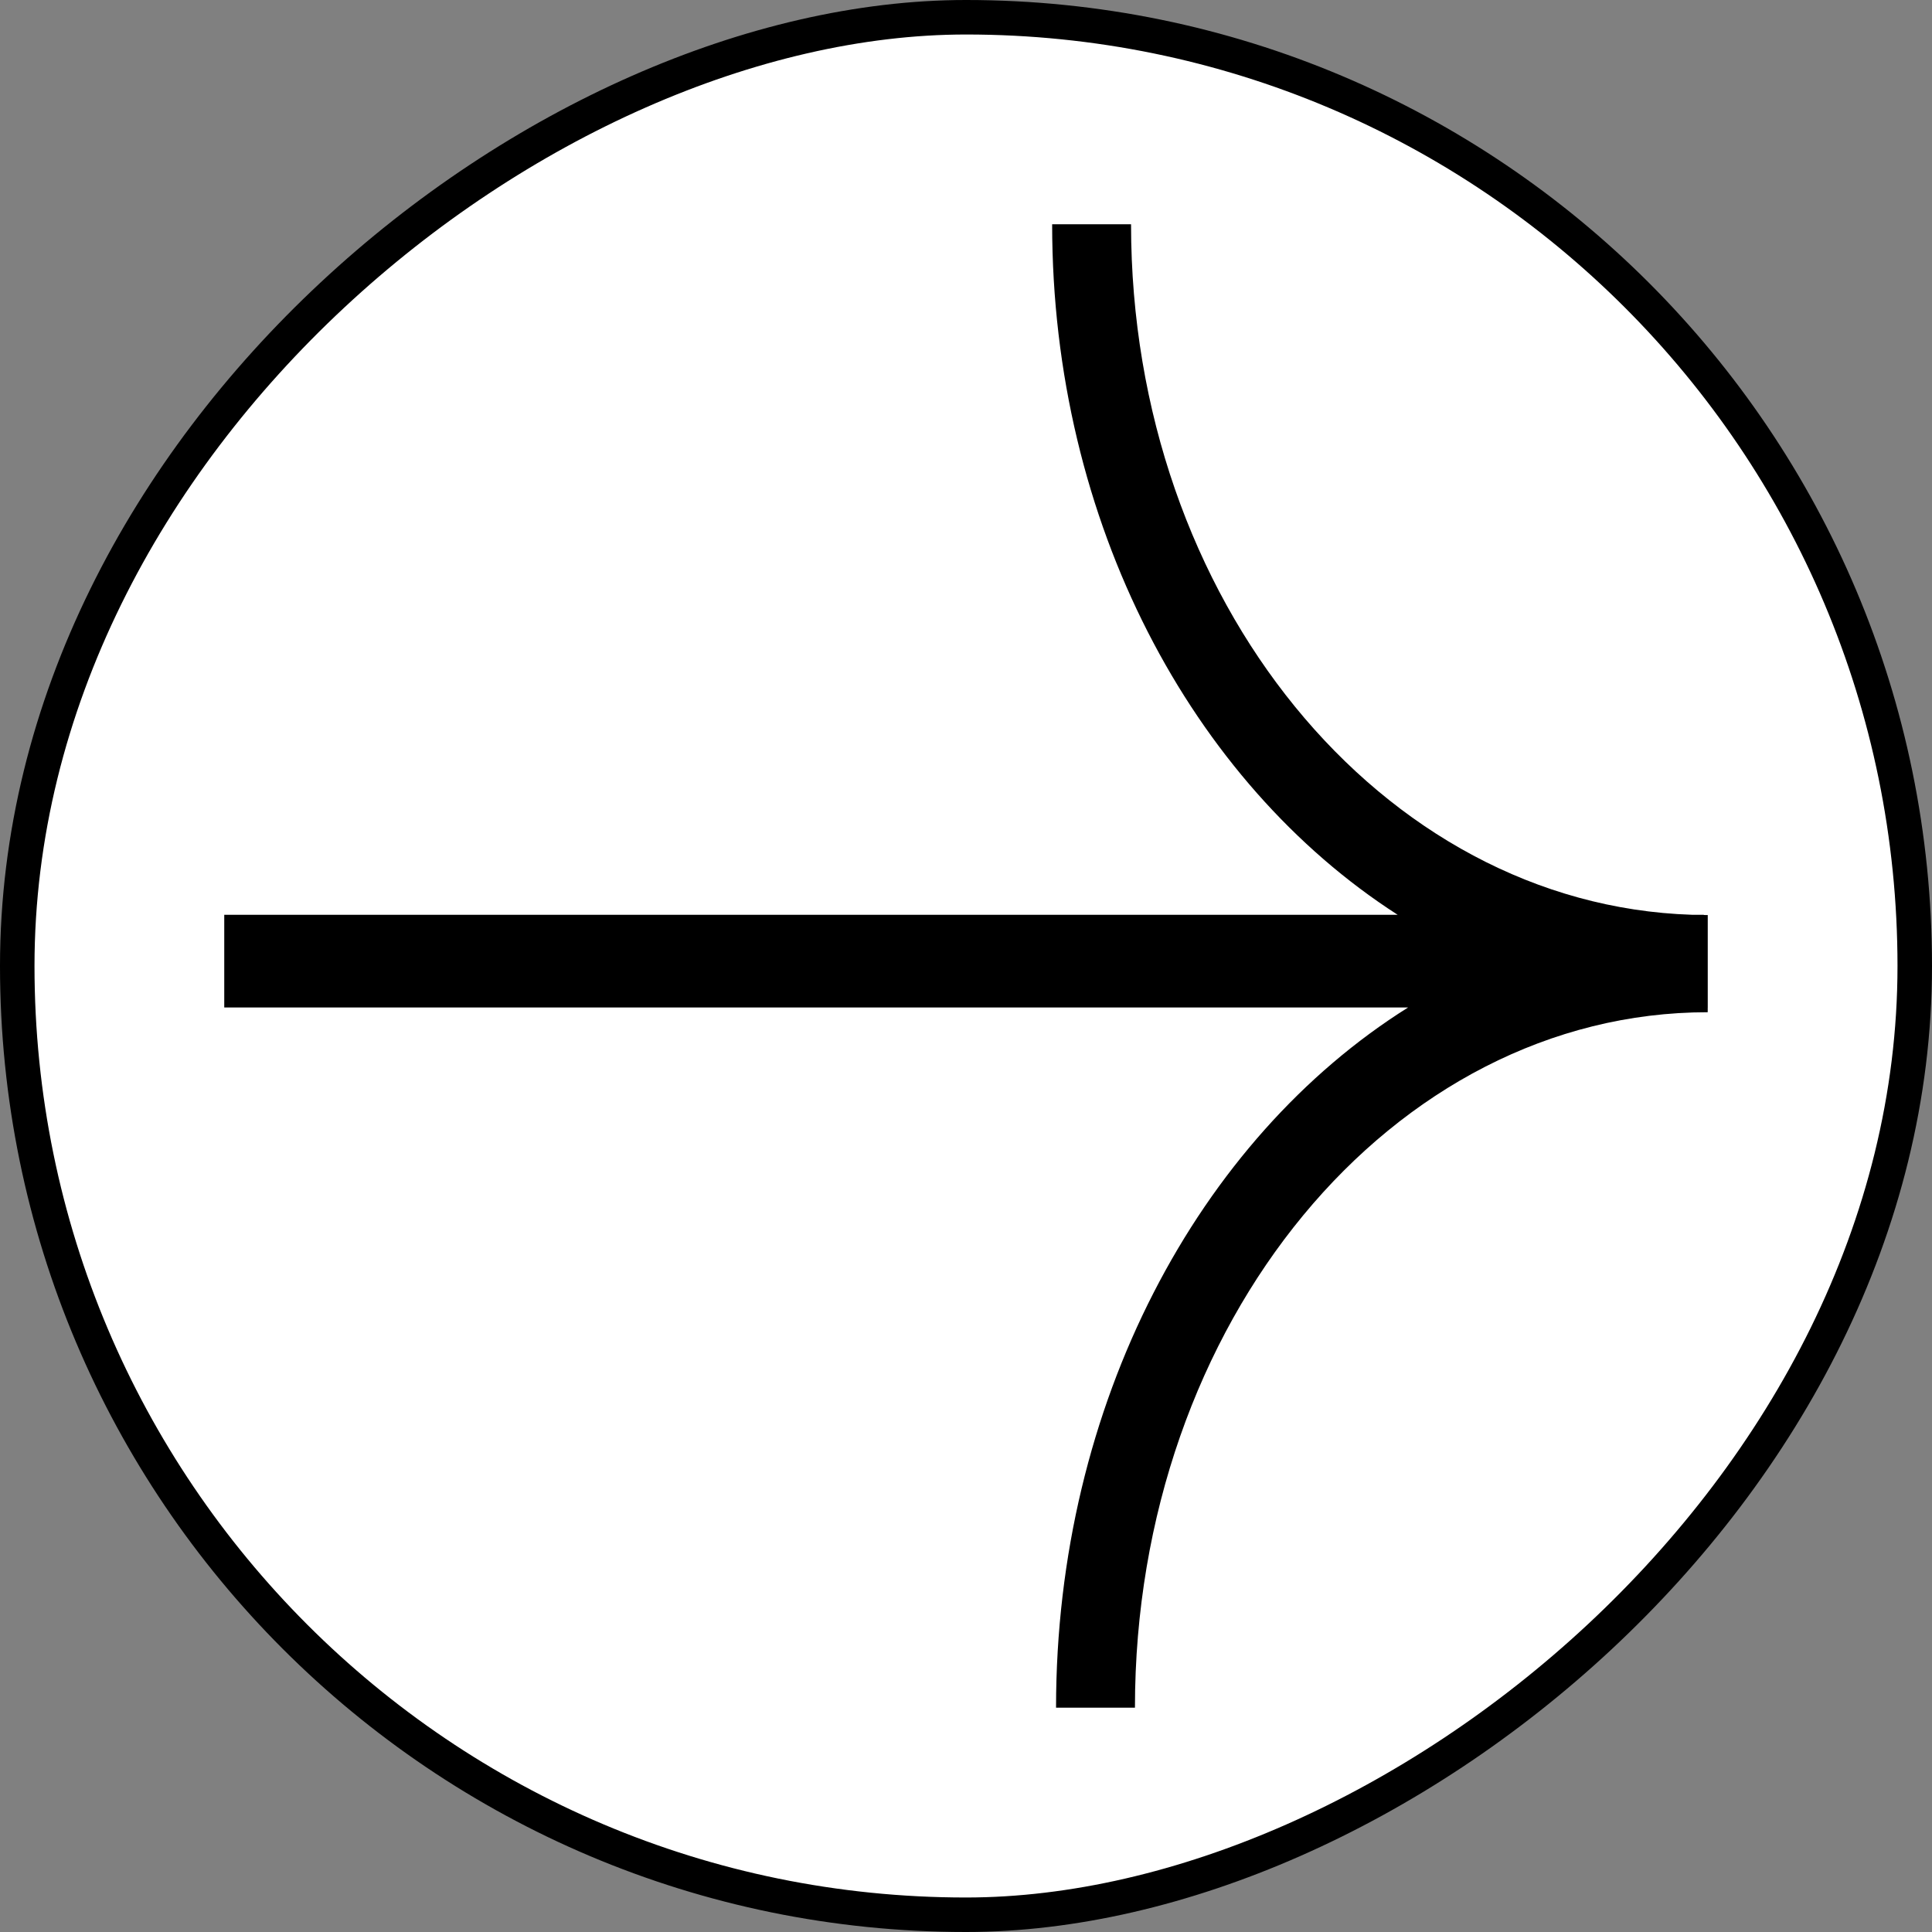 <svg width="100%" height="100%" viewBox="0 0 56 56" fill="none" xmlns="http://www.w3.org/2000/svg">
<rect x="0" y="0" width="56" height="56" fill="#808080" stroke="none"/>
<rect x="55.5" y="0.5" width="55" height="55" rx="27.5" transform="rotate(90 55.5 0.5)" fill="white"/>
<path fill-rule="evenodd" clip-rule="evenodd" d="M49.386 26.522C49.424 26.522 49.462 26.523 49.5 26.523L49.5 29.21L49.499 29.21L49.499 29.34C40.363 29.34 32.897 38.326 32.897 49.498L30.61 49.498C30.61 40.688 34.743 33.011 40.815 29.202L6.5 29.202L6.5 26.515L40.511 26.515C34.544 22.679 30.497 15.145 30.497 6.5L32.784 6.5C32.784 17.395 40.038 26.222 49.038 26.515L49.386 26.515L49.386 26.522Z" fill="black"/>
<rect x="55.5" y="0.5" width="55" height="55" rx="27.5" transform="rotate(90 55.5 0.5)" stroke="black"/>
</svg>
